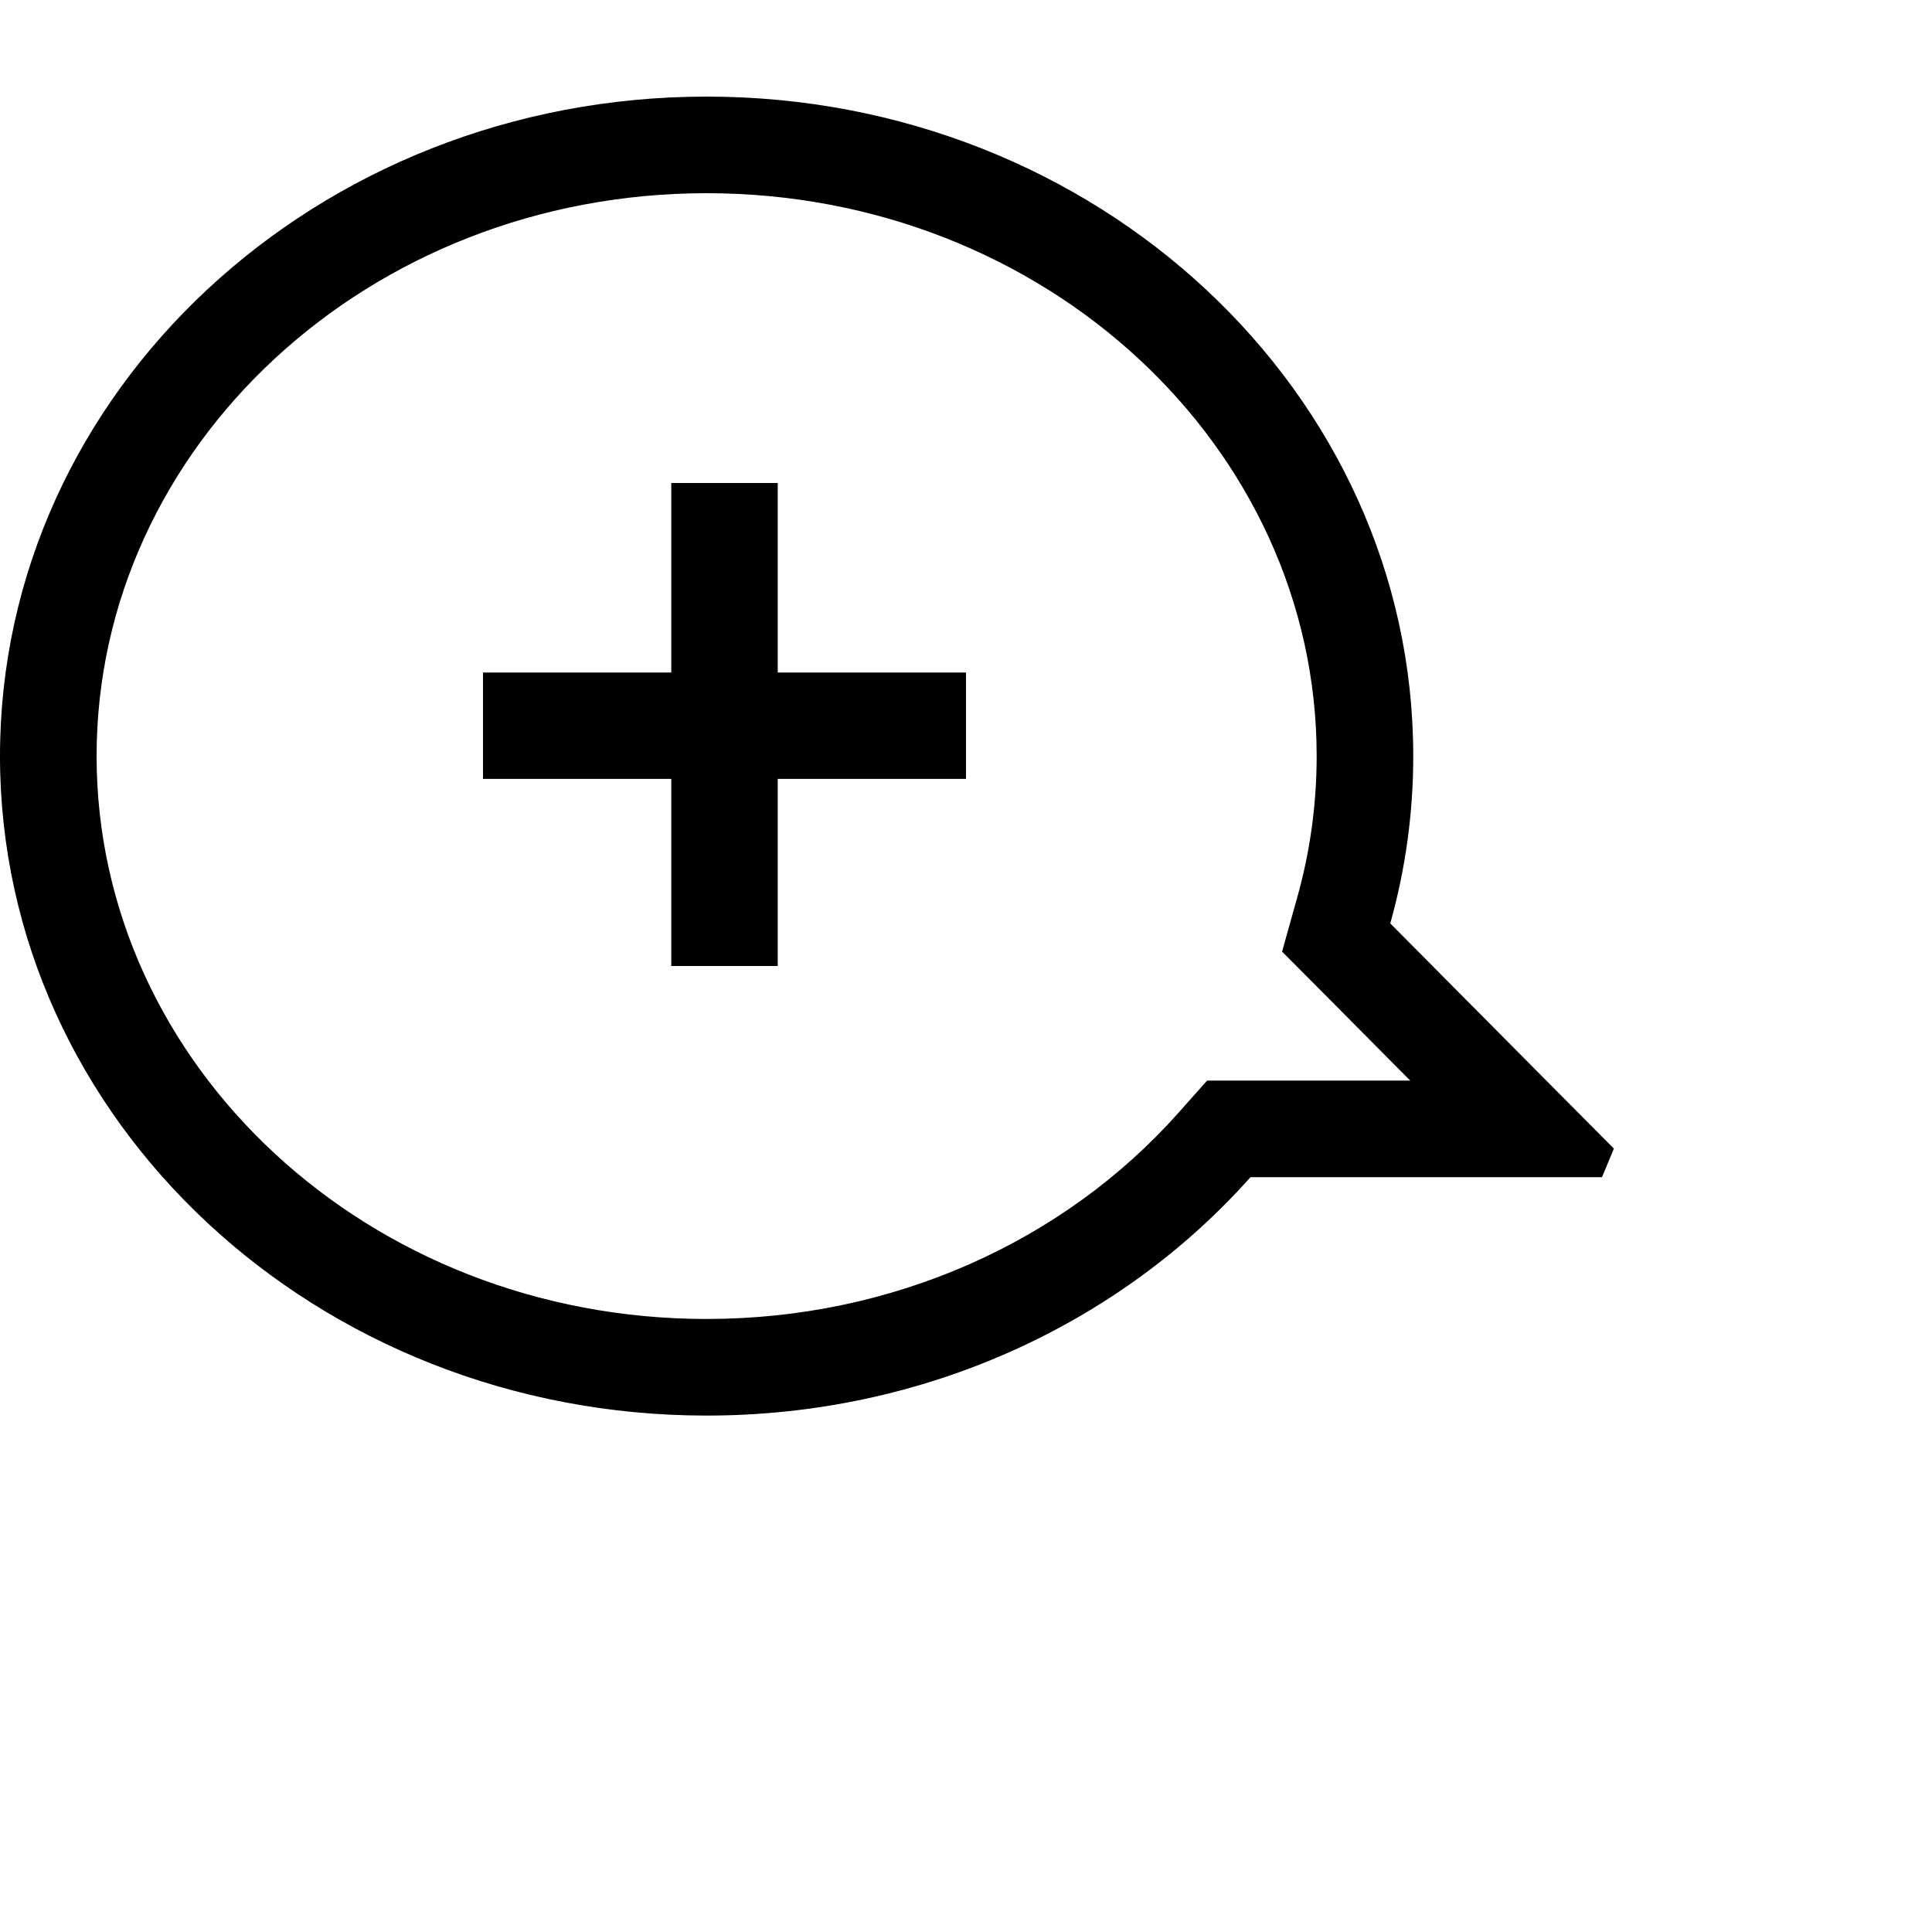 <svg xmlns="http://www.w3.org/2000/svg" width="20" height="20" viewBox="0 0 20 20">
  <g fill="none" fill-rule="evenodd">
    <rect width="20" height="20"/>
    <path fill="#000000" fill-rule="nonzero" d="M13.683,10.264 L13.272,9.851 L13.429,9.29 C13.562,8.816 13.63,8.326 13.63,7.827 C13.63,4.625 10.817,2 7.315,2 C3.812,2 1,4.625 1,7.827 C1,11.029 3.812,13.654 7.315,13.654 C9.234,13.654 11.007,12.86 12.198,11.521 L12.496,11.186 L12.945,11.186 L16.007,11.186 L16.707,11.89 L16.584,12.186 L15.591,12.186 L13.683,10.264 L13.683,10.264 Z M7.315,14.654 C3.275,14.654 0,11.598 0,7.827 C0,4.057 3.275,1 7.315,1 C11.355,1 14.63,4.057 14.63,7.827 C14.63,8.426 14.547,9.006 14.392,9.559 L16.301,11.482 C16.687,11.871 16.551,12.186 15.998,12.186 L12.945,12.186 C11.603,13.694 9.579,14.654 7.315,14.654 L7.315,14.654 Z"/>
    <polygon fill="#000000" fill-rule="nonzero" points="6.949 8.063 5 8.063 5 6.962 6.949 6.962 6.949 5 8.051 5 8.051 6.962 10 6.962 10 8.063 8.051 8.063 8.051 10 6.949 10"/>
  </g>
</svg>
